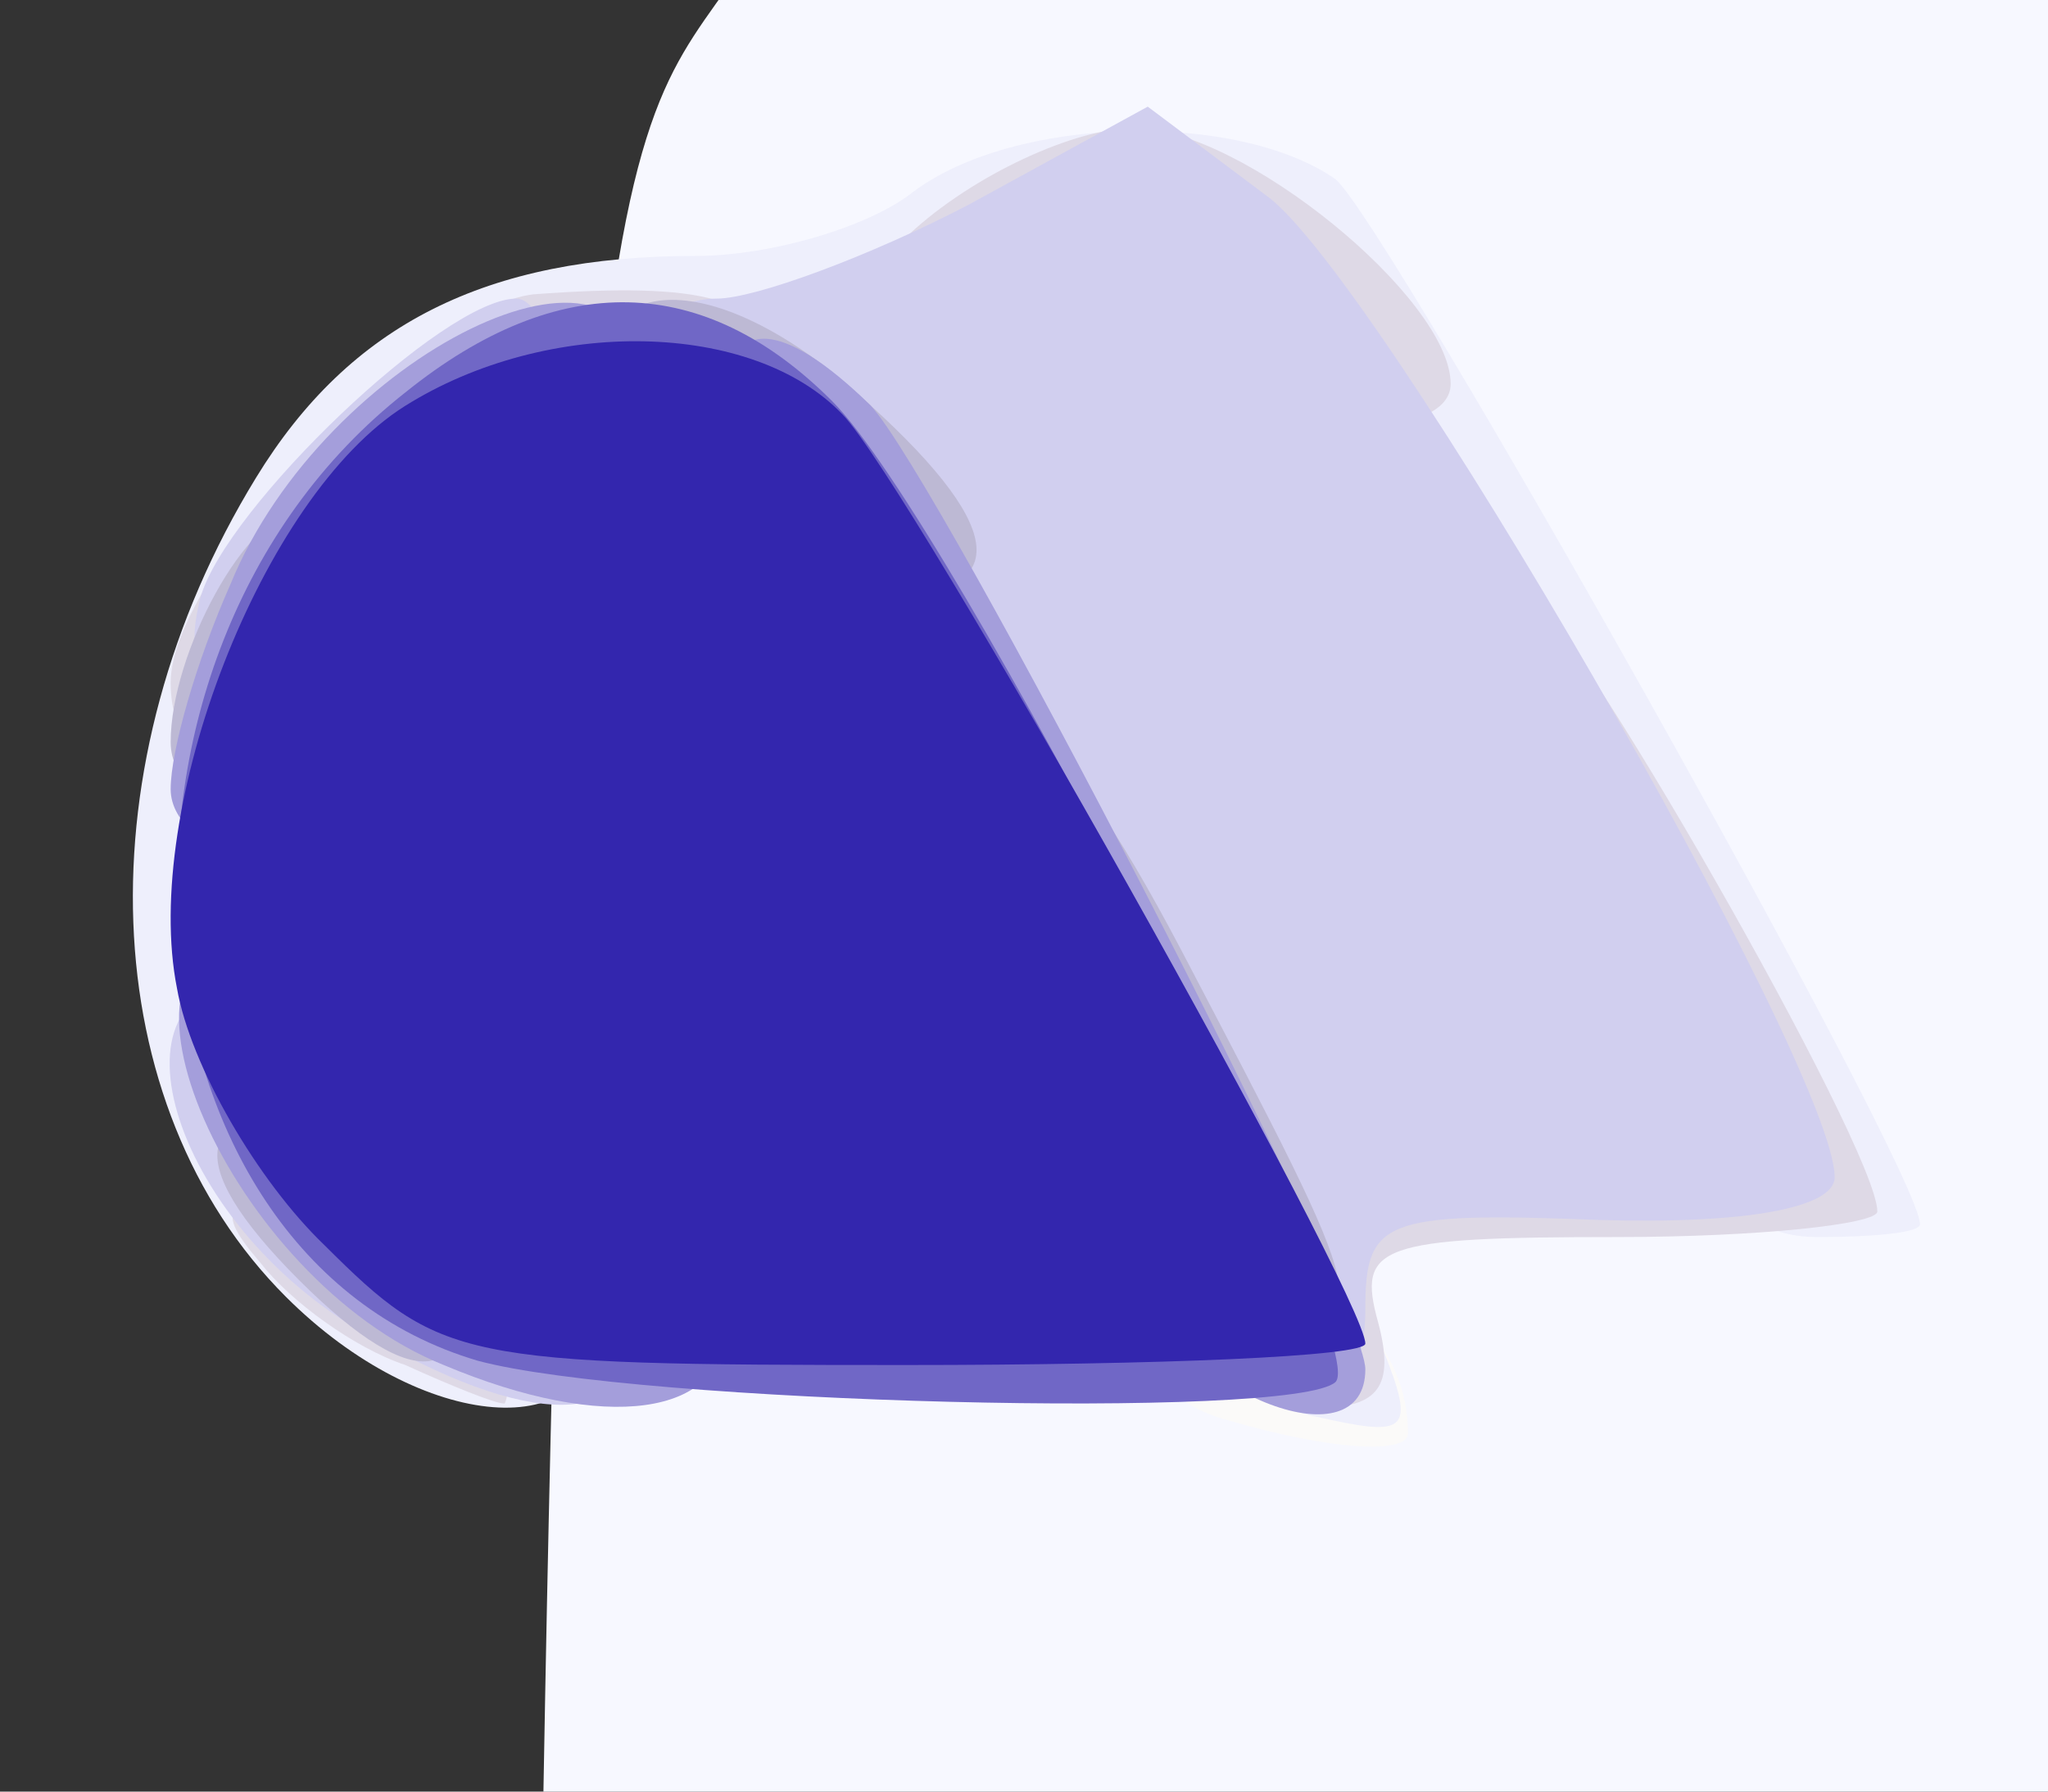 <svg width="24" height="21" viewBox="0 0 24 21" fill="none" xmlns="http://www.w3.org/2000/svg">
<rect x="0" y="0" width="24" height="21" fill="#333333" stroke="none"/>
<g clip-path="url(#clip0_2_647)">
<path d="M6.004 235.428C6.004 -14.872 5.754 5.178 9.104 -1.072C12.004 -6.522 18.554 -11.322 24.654 -12.522C28.454 -13.222 219.204 -13.122 222.604 -12.422C231.454 -10.522 238.854 -2.922 240.504 5.978C240.804 7.678 241.004 30.928 241.004 68.828V129.028H220.954C198.904 129.028 198.854 129.028 196.254 132.128C194.604 134.078 194.204 136.028 193.704 143.878C193.354 148.978 193.404 150.578 193.854 150.728C194.204 150.878 194.654 151.628 194.804 152.378C195.204 153.878 196.104 155.028 196.954 155.028C197.204 155.028 197.654 155.328 197.854 155.678C198.404 156.478 202.504 158.528 203.654 158.528C204.104 158.528 204.504 158.328 204.504 158.028C204.504 157.428 239.454 157.328 240.404 157.928C240.904 158.278 241.004 188.878 240.904 309.328L240.754 460.278L238.904 460.428C237.454 460.528 237.004 460.428 237.004 459.828C237.004 457.928 233.204 452.328 230.254 449.878C224.854 445.328 219.104 443.778 210.204 444.328L204.504 444.678V442.828C204.504 441.078 204.554 441.028 206.254 441.028C207.204 441.028 208.004 440.828 208.004 440.528C208.004 440.278 208.354 440.028 208.804 440.028C210.604 440.028 216.004 432.928 216.004 430.678C216.004 430.228 215.204 430.028 213.754 430.028C211.504 430.028 211.504 430.028 211.504 428.278C211.504 426.678 211.604 426.528 213.004 426.528C213.854 426.528 214.504 426.328 214.504 426.028C214.504 425.778 215.054 425.528 215.754 425.528C216.604 425.528 217.154 425.178 217.454 424.378C217.704 423.728 218.254 422.928 218.704 422.578C219.154 422.228 219.504 421.628 219.504 421.278C219.504 420.878 219.804 420.528 220.154 420.428C220.604 420.228 220.754 409.128 220.754 366.978C220.754 309.478 220.904 312.378 218.104 308.678C217.454 307.778 215.704 306.478 214.254 305.778L211.554 304.528H123.554C38.954 304.528 35.504 304.578 33.404 305.478C32.204 305.978 30.404 307.228 29.404 308.328C25.804 312.028 25.954 308.928 26.104 367.078L26.254 419.278L27.404 421.378C28.054 422.528 28.904 423.728 29.304 424.078C30.154 424.778 30.304 431.028 29.454 431.028C29.104 431.028 29.004 431.578 29.254 432.678C29.954 436.228 30.104 438.528 29.554 438.528C29.204 438.528 29.004 439.678 29.004 441.528C29.004 443.878 28.854 444.528 28.254 444.528C26.854 444.528 21.604 446.478 19.654 447.778C16.404 449.878 15.504 450.678 13.554 453.278C11.154 456.478 10.154 458.328 9.754 460.678C9.404 462.378 9.254 462.528 7.704 462.528H6.004V235.428ZM120.004 246.528C120.004 245.628 120.354 245.528 123.004 245.528C125.654 245.528 126.004 245.628 126.004 246.528C126.004 247.278 126.354 247.528 127.254 247.528C128.254 247.528 128.504 247.278 128.504 246.328C128.504 245.178 128.754 245.078 131.754 244.778C133.554 244.578 135.004 244.228 135.004 243.978C135.004 243.728 135.804 243.528 136.754 243.528C137.704 243.528 138.504 243.328 138.504 243.078C138.504 242.828 139.654 242.328 141.004 241.978C142.404 241.628 143.504 241.178 143.504 240.928C143.504 240.728 143.954 240.528 144.504 240.528C145.054 240.528 145.504 240.328 145.504 240.128C145.504 239.578 147.754 238.528 148.904 238.528C149.404 238.528 150.004 238.028 150.254 237.428C150.604 236.628 151.254 236.228 152.404 236.128C153.504 236.028 154.004 235.728 154.004 235.178C154.004 234.028 156.004 232.028 157.104 232.028C157.604 232.028 158.004 231.678 158.004 231.228C158.004 230.778 158.454 230.328 159.004 230.178C159.554 230.028 160.004 229.528 160.004 229.078C160.004 227.778 161.054 227.028 162.804 227.028C164.804 227.028 165.204 226.428 165.054 223.678C165.004 222.028 165.154 221.528 165.754 221.528C166.154 221.528 166.504 221.078 166.504 220.528C166.504 219.078 167.554 217.028 168.354 217.028C168.754 217.028 169.004 216.478 169.004 215.578C169.004 214.778 169.154 214.028 169.404 213.928C169.604 213.878 170.304 211.578 170.954 208.928C172.004 204.528 172.254 204.028 173.254 204.028C174.104 204.028 174.454 203.678 174.704 202.478C175.254 199.778 175.104 199.028 174.004 199.028C173.104 199.028 173.004 198.678 173.004 196.028C173.004 193.378 173.104 193.028 174.004 193.028C174.804 193.028 175.004 192.678 175.004 191.528C175.004 190.278 174.804 190.028 173.854 190.028C172.904 190.028 172.654 189.628 172.104 187.178C170.804 181.278 167.304 172.328 165.654 170.628C165.304 170.278 165.004 169.778 165.004 169.528C165.004 169.278 164.454 168.528 163.754 167.828C163.054 167.128 162.504 166.128 162.504 165.528C162.504 164.978 162.254 164.528 161.904 164.528C160.854 164.528 159.004 162.378 159.004 161.178C159.004 160.328 158.704 160.028 157.854 160.028C157.204 160.028 156.054 159.378 155.254 158.528C151.904 155.028 140.154 148.378 133.754 146.428C127.204 144.378 115.254 145.478 106.154 148.978C89.304 155.528 76.804 170.728 73.804 188.478C72.754 194.678 72.804 198.428 73.954 204.428C75.054 210.028 77.004 215.378 79.704 220.228C81.554 223.528 81.554 223.528 83.754 223.528C85.654 223.528 86.004 223.678 86.004 224.528C86.004 225.278 86.354 225.528 87.254 225.528C88.454 225.528 88.504 225.678 88.504 228.478C88.504 230.878 88.354 231.478 87.654 231.678C87.154 231.828 87.654 231.928 88.754 231.978C90.704 232.028 92.504 233.278 92.504 234.528C92.504 234.828 92.954 235.028 93.504 235.028C94.004 235.028 94.654 235.328 94.854 235.678C95.054 236.078 95.654 236.478 96.154 236.678C96.604 236.828 97.004 237.328 97.004 237.778C97.004 238.178 97.454 238.528 98.004 238.528C98.554 238.528 100.554 239.278 102.404 240.228C104.254 241.128 106.604 242.178 107.654 242.478C108.654 242.828 109.504 243.328 109.504 243.578C109.504 243.828 110.004 244.028 110.554 244.028C111.154 244.028 113.054 244.278 114.804 244.628C117.654 245.128 118.004 245.328 118.004 246.378C118.004 247.178 118.304 247.528 119.004 247.528C119.654 247.528 120.004 247.178 120.004 246.528ZM85.004 228.778C85.004 226.928 84.554 226.678 82.954 227.528C81.704 228.228 81.754 229.228 83.154 229.928C84.854 230.728 85.004 230.678 85.004 228.778ZM165.654 85.478C166.654 85.228 167.504 84.778 167.504 84.528C167.504 84.228 168.304 84.028 169.254 84.028C170.204 84.028 171.004 83.878 171.004 83.628C171.004 83.428 171.504 83.028 172.104 82.778C173.354 82.228 174.704 79.978 176.104 76.278C177.054 73.628 177.354 67.178 176.554 65.628C176.304 65.178 175.804 63.828 175.454 62.628C175.104 61.478 174.554 60.278 174.154 59.978C173.804 59.678 173.504 59.028 173.504 58.578C173.454 57.378 171.504 55.378 169.354 54.378C167.554 53.528 165.154 53.478 123.354 53.828C75.854 54.178 78.054 54.028 75.354 56.878C73.604 58.728 73.004 60.878 73.004 65.128V68.528H71.554C70.004 68.528 69.404 69.328 69.854 70.978C70.054 71.778 70.504 72.028 71.804 72.028C73.104 72.028 73.504 72.228 73.504 72.928C73.504 74.478 75.904 77.428 77.954 78.378C79.754 79.178 80.004 79.478 80.004 80.978V82.678L77.904 82.378C76.704 82.278 75.304 81.978 74.754 81.778C74.104 81.528 74.304 81.928 75.454 82.978C76.354 83.828 77.954 84.628 78.954 84.828C79.954 85.028 81.104 85.328 81.504 85.578C82.654 86.228 163.354 86.128 165.654 85.478ZM216.754 31.278C222.254 28.078 222.404 17.778 217.004 14.178C215.604 13.178 214.704 13.028 211.054 13.028C206.654 13.028 205.454 13.428 203.304 15.628C201.054 17.928 200.354 23.828 201.954 27.278C203.654 30.928 206.354 32.478 211.204 32.528C214.004 32.528 215.054 32.278 216.754 31.278ZM38.004 27.528C38.004 26.678 38.354 26.528 40.554 26.528H43.054L40.904 22.428C39.754 20.128 38.354 17.878 37.854 17.378C37.054 16.578 36.804 16.528 35.854 17.178C35.254 17.578 33.704 17.978 32.404 18.128C29.504 18.478 28.654 19.128 27.404 21.878C26.354 24.228 26.704 25.728 28.554 27.478C29.504 28.378 30.304 28.528 33.854 28.528C37.654 28.528 38.004 28.428 38.004 27.528ZM184.654 25.528C185.704 25.528 185.754 25.328 185.604 22.578C185.454 19.878 185.304 19.628 184.154 19.378C182.604 19.078 181.004 20.528 181.004 22.178C181.004 22.778 180.854 23.778 180.704 24.428C180.454 25.378 180.604 25.528 181.704 25.528C182.604 25.528 183.004 25.828 183.054 26.428C183.104 27.228 183.154 27.228 183.354 26.428C183.454 25.928 184.054 25.528 184.654 25.528Z" fill="#F7F8FF"/>
<path d="M14.4 16.65C13.05 16.3 13.3 15 14.7 15C15.7 15 16.5 15.8 16.5 16.8C16.5 17.05 15.6 17 14.4 16.65Z" fill="#FBFAF9"/>
<path d="M15.4 16.6C14.35 16.4 14.2 15 15.2 15C15.6 15 16.05 15.35 16.2 15.8C16.6 16.8 16.5 16.85 15.4 16.6Z" fill="#EEEFFC"/>
<path d="M3.35 15.2C1.1 12.95 0.95 8.95 3 5.6C4.1 3.8 5.7 3 8.15 3C9.05 3 10.2 2.65 10.7 2.25C11.9 1.35 14.5 1.3 15.65 2.1C16.25 2.6 22.5 13.7 22.5 14.35C22.5 14.45 21.95 14.5 21.3 14.5C20.25 14.5 19.65 13.7 17.2 9.2C15.65 6.3 14.05 3.8 13.65 3.65C13.3 3.5 12.55 3.75 12.05 4.2C11.5 4.7 10.3 5 8.9 5C7.3 5 6.4 5.3 5.75 6C5.25 6.55 4.5 7 4.1 7C3.55 7 3.4 7.6 3.6 9.95C3.8 12.95 4.7 14.5 6.2 14.5C6.65 14.5 7 14.9 7 15.5C7 16.95 4.95 16.8 3.35 15.2Z" fill="#EEEFFC"/>
<path d="M4.75 16C4.15 15.8 3.4 15.25 3.05 14.8C2.45 14.1 2.6 14 4.2 14C5.8 14 6 14.15 6 15.25C6 15.95 5.95 16.5 5.9 16.45C5.8 16.45 5.3 16.25 4.75 16Z" fill="#DED9E6"/>
<path d="M14.5 14.5V12.5H16.55C18.3 12.5 18.55 12.4 18.2 11.65C17.6 10.2 17.35 7 17.9 7C18.3 7 22 13.45 22 14.2C22 14.35 20.6 14.5 18.95 14.5C16.15 14.5 15.9 14.6 16.15 15.5C16.35 16.25 16.15 16.5 15.45 16.5C14.65 16.5 14.5 16.15 14.5 14.5Z" fill="#DED9E6"/>
<path d="M2 8C2 6.7 4.95 3.6 6.25 3.45C8.25 3.3 9 3.5 9 4.25C9 4.75 8.2 5.05 6.5 5.3C4.05 5.6 4 5.65 4 7.3C4 8.65 3.8 9 3 9C2.35 9 2 8.65 2 8Z" fill="#DED9E6"/>
<path d="M14.1 4.4C13.75 4.05 12.55 3.85 11.35 3.9L9.25 4.05L10.65 2.75C11.4 2.05 12.6 1.5 13.3 1.5C14.55 1.5 17 3.5 17 4.5C17 5.2 14.85 5.15 14.1 4.4Z" fill="#DED9E6"/>
<path d="M-293 231V-69H107H507V104.7V278.4L503.3 281.7C499.45 285.15 491.5 293.95 487.2 299.5C464.45 329 452.95 367.7 456 404.25C458.95 438.9 472.35 469.7 495.65 495.3C498.6 498.6 502.4 502.4 504 503.75L506.95 506.25V518.65L507 531H107H-293L-293 231ZM145.5 496.6C153.85 496.05 158.8 495.45 162.65 494.45C163.8 494.15 165.55 493.75 166.5 493.55C169.45 492.85 177.1 489.6 178.75 488.35C179.05 488.15 180.4 487.15 181.75 486.15C183.15 485.15 184.45 484 184.65 483.65C184.85 483.3 185.4 483 185.8 483C186.2 483 186.75 482.45 187 481.8C187.25 481.1 187.9 480.3 188.5 480C189.05 479.7 189.5 479.1 189.5 478.7C189.5 477.35 190.85 476.5 193 476.5C195.4 476.5 200.4 474.9 203.35 473.2C206.85 471.2 210.3 467.35 212.35 463.15L214.25 459.3L214.45 451.8C214.65 444.8 214.7 444.4 215.3 446.25C215.8 447.9 215.95 420.05 215.95 297.65C216 177.5 216.15 147 216.65 146.95C216.95 146.9 217.6 146.8 218 146.75C219.75 146.6 223.5 145.35 223.5 144.95C223.5 144.7 222.95 144.75 222.25 145C221.1 145.45 217.95 145.7 215.9 145.55C215.4 145.55 215 145.15 215 144.75C215 144.2 215.55 144 216.95 144C221.35 144 225 140.95 225.95 136.5C226.25 135.1 226.5 132.05 226.5 129.75C226.5 124 225.75 120.8 223.85 118.65C221.9 116.45 219.75 115.5 216.75 115.5C215.1 115.5 214.5 115.3 214.5 114.75C214.5 114.35 214.85 114 215.25 114C215.95 114 216 107.3 215.9 52.9L215.75 -8.25L214.1 -11.6C212 -15.95 207.85 -20.4 204.1 -22.4C197.95 -25.65 204.3 -25.5 100 -25.5C-4.3 -25.5 2.05 -25.65 -4.1 -22.4C-7.85 -20.4 -12 -15.95 -14.1 -11.6L-15.75 -8.25L-15.85 220C-15.9 404.3 -15.8 447.85 -15.3 446.25C-14.7 444.4 -14.65 444.85 -14.45 451.8L-14.25 459.3L-12.35 463.2C-8.75 470.45 -1.55 475.65 5.8 476.35C7.55 476.5 9 476.85 9 477.05C9 477.3 9.35 477.5 9.75 477.5C10.15 477.5 10.5 477.85 10.5 478.25C10.5 478.7 11.65 480.1 13 481.45C14.4 482.8 15.5 484.15 15.5 484.45C15.5 484.75 15.8 485 16.2 485C16.6 485 17 485.35 17.2 485.75C17.35 486.15 17.95 486.5 18.5 486.5C19.05 486.5 19.5 486.7 19.5 486.95C19.5 487.2 19.95 487.6 20.5 487.75C21.05 487.9 21.8 488.35 22.1 488.7C22.95 489.5 29.25 492.5 30.1 492.5C30.5 492.5 31.25 492.8 31.8 493.2C32.35 493.6 34.05 494.05 35.65 494.25C37.2 494.45 38.5 494.8 38.5 495.05C38.5 495.3 39.7 495.5 41.2 495.5C42.7 495.5 44 495.75 44.1 496.05C44.2 496.4 47.4 496.6 53.8 496.6C59.05 496.6 63.65 496.8 64.05 497.05C65 497.65 134.95 497.3 145.5 496.6Z" fill="#C3E8EF"/>
<path d="M4.4 15.7C2.05 14.45 1.1 11.5 3 11.5C3.75 11.5 4.1 11.95 4.35 13C4.55 14.25 4.85 14.5 6.05 14.5C7.15 14.5 7.5 14.75 7.5 15.5C7.5 16.7 6.35 16.8 4.4 15.7Z" fill="#D1CFEF"/>
<path d="M11.75 11.45C10.4 8.7 8.85 6.2 8.4 5.95C7.9 5.7 7.5 5 7.5 4.5C7.5 3.9 7.85 3.5 8.4 3.5C8.85 3.5 10.2 3 11.35 2.4L13.45 1.25L14.85 2.3C16.15 3.25 21.5 12.5 21.5 13.8C21.5 14.15 20.5 14.35 18.75 14.3C16.2 14.2 16 14.3 16 15.35C16 16.1 15.7 16.5 15.15 16.5C14.5 16.5 13.5 14.95 11.75 11.45Z" fill="#D1CFEF"/>
<path d="M2.35 7C2.65 5.95 5.2 3.5 6.05 3.5C6.3 3.5 6.5 4.05 6.5 4.75C6.5 5.65 6.25 6 5.5 6C4.85 6 4.5 6.35 4.5 7C4.5 7.7 4.15 8 3.3 8C2.35 8 2.15 7.8 2.35 7Z" fill="#D1CFEF"/>
<path d="M3.5 15C2.1 13.6 2.25 12.9 3.9 13.1C4.95 13.2 5.3 13.55 5.4 14.65C5.6 16.25 4.9 16.4 3.5 15Z" fill="#BDB9D4"/>
<path d="M13.5 14.25C13.5 13.5 13.2 13 12.8 13C11.95 13 11.5 11.9 11.5 9.95C11.5 7.8 12.3 8.2 13.85 11.15C16.1 15.45 16.15 15.5 14.75 15.5C13.75 15.5 13.5 15.25 13.5 14.25Z" fill="#BDB9D4"/>
<path d="M2 8.7C2 7.65 2.9 6 3.5 6C3.8 6 4 6.8 4 7.75C4 9.15 3.8 9.5 3 9.5C2.45 9.5 2 9.15 2 8.7Z" fill="#BDB9D4"/>
<path d="M9 6.25C9 5.85 8.55 5.5 8 5.5C7.35 5.5 7 5.15 7 4.5C7 3.1 8.55 3.2 10.2 4.75C11.85 6.25 11.85 7 10.25 7C9.45 7 9 6.7 9 6.25Z" fill="#BDB9D4"/>
<path d="M5.2 16C2.7 15 0.95 11 3 11C3.75 11 4.1 11.4 4.3 12.45C4.55 13.7 4.9 14 6.55 14.25C8 14.5 8.5 14.8 8.5 15.55C8.5 16.6 7.1 16.8 5.2 16Z" fill="#A49EDB"/>
<path d="M13.25 15C12.85 14.2 12.5 13 12.5 12.25C12.5 11.55 12.2 11 11.9 11C11.55 11 10.65 9.85 9.9 8.5C7.95 4.95 8.1 2.7 10.2 4.75C11 5.6 16 15.25 16 16.05C16 17.15 13.95 16.4 13.25 15Z" fill="#A49EDB"/>
<path d="M2 9.25C2 8.8 2.3 7.75 2.7 6.85C3.8 4.15 7.5 2.35 7.5 4.5C7.5 5.05 7.2 5.5 6.9 5.5C6.2 5.5 4 8.45 4 9.4C4 9.75 3.55 10 3 10C2.45 10 2 9.65 2 9.25Z" fill="#A49EDB"/>
<path d="M5.6 15.95C1.35 14.7 0.8 7.7 4.75 4.6C6.55 3.15 8.25 3.2 9.75 4.7C11.15 6.1 16.1 15.75 15.65 16.2C15.15 16.65 7.45 16.45 5.6 15.95ZM12.5 14.15C12.5 13.65 8.95 7.35 8.15 6.45C6.65 4.7 4 7.6 4 10.9C4 11.5 4.5 12.5 5.15 13.2C6.05 14.2 6.75 14.4 9.4 14.45C11.1 14.5 12.5 14.35 12.5 14.15Z" fill="#7067C6"/>
<path d="M3.802 14.595C3.017 13.842 2.231 12.488 2.074 11.584C1.656 9.477 3.069 5.814 4.744 4.76C6.42 3.706 8.828 3.756 9.875 4.86C10.66 5.663 16 15.197 16 15.749C16 15.9 13.592 16 10.608 16C5.373 16 5.163 15.95 3.802 14.595Z" fill="#3326AE"/>
</g>
<defs>
<clipPath id="clip0_2_647">
<rect width="800" height="600" fill="white" transform="translate(-293 -69)"/>
</clipPath>
</defs>
</svg>
